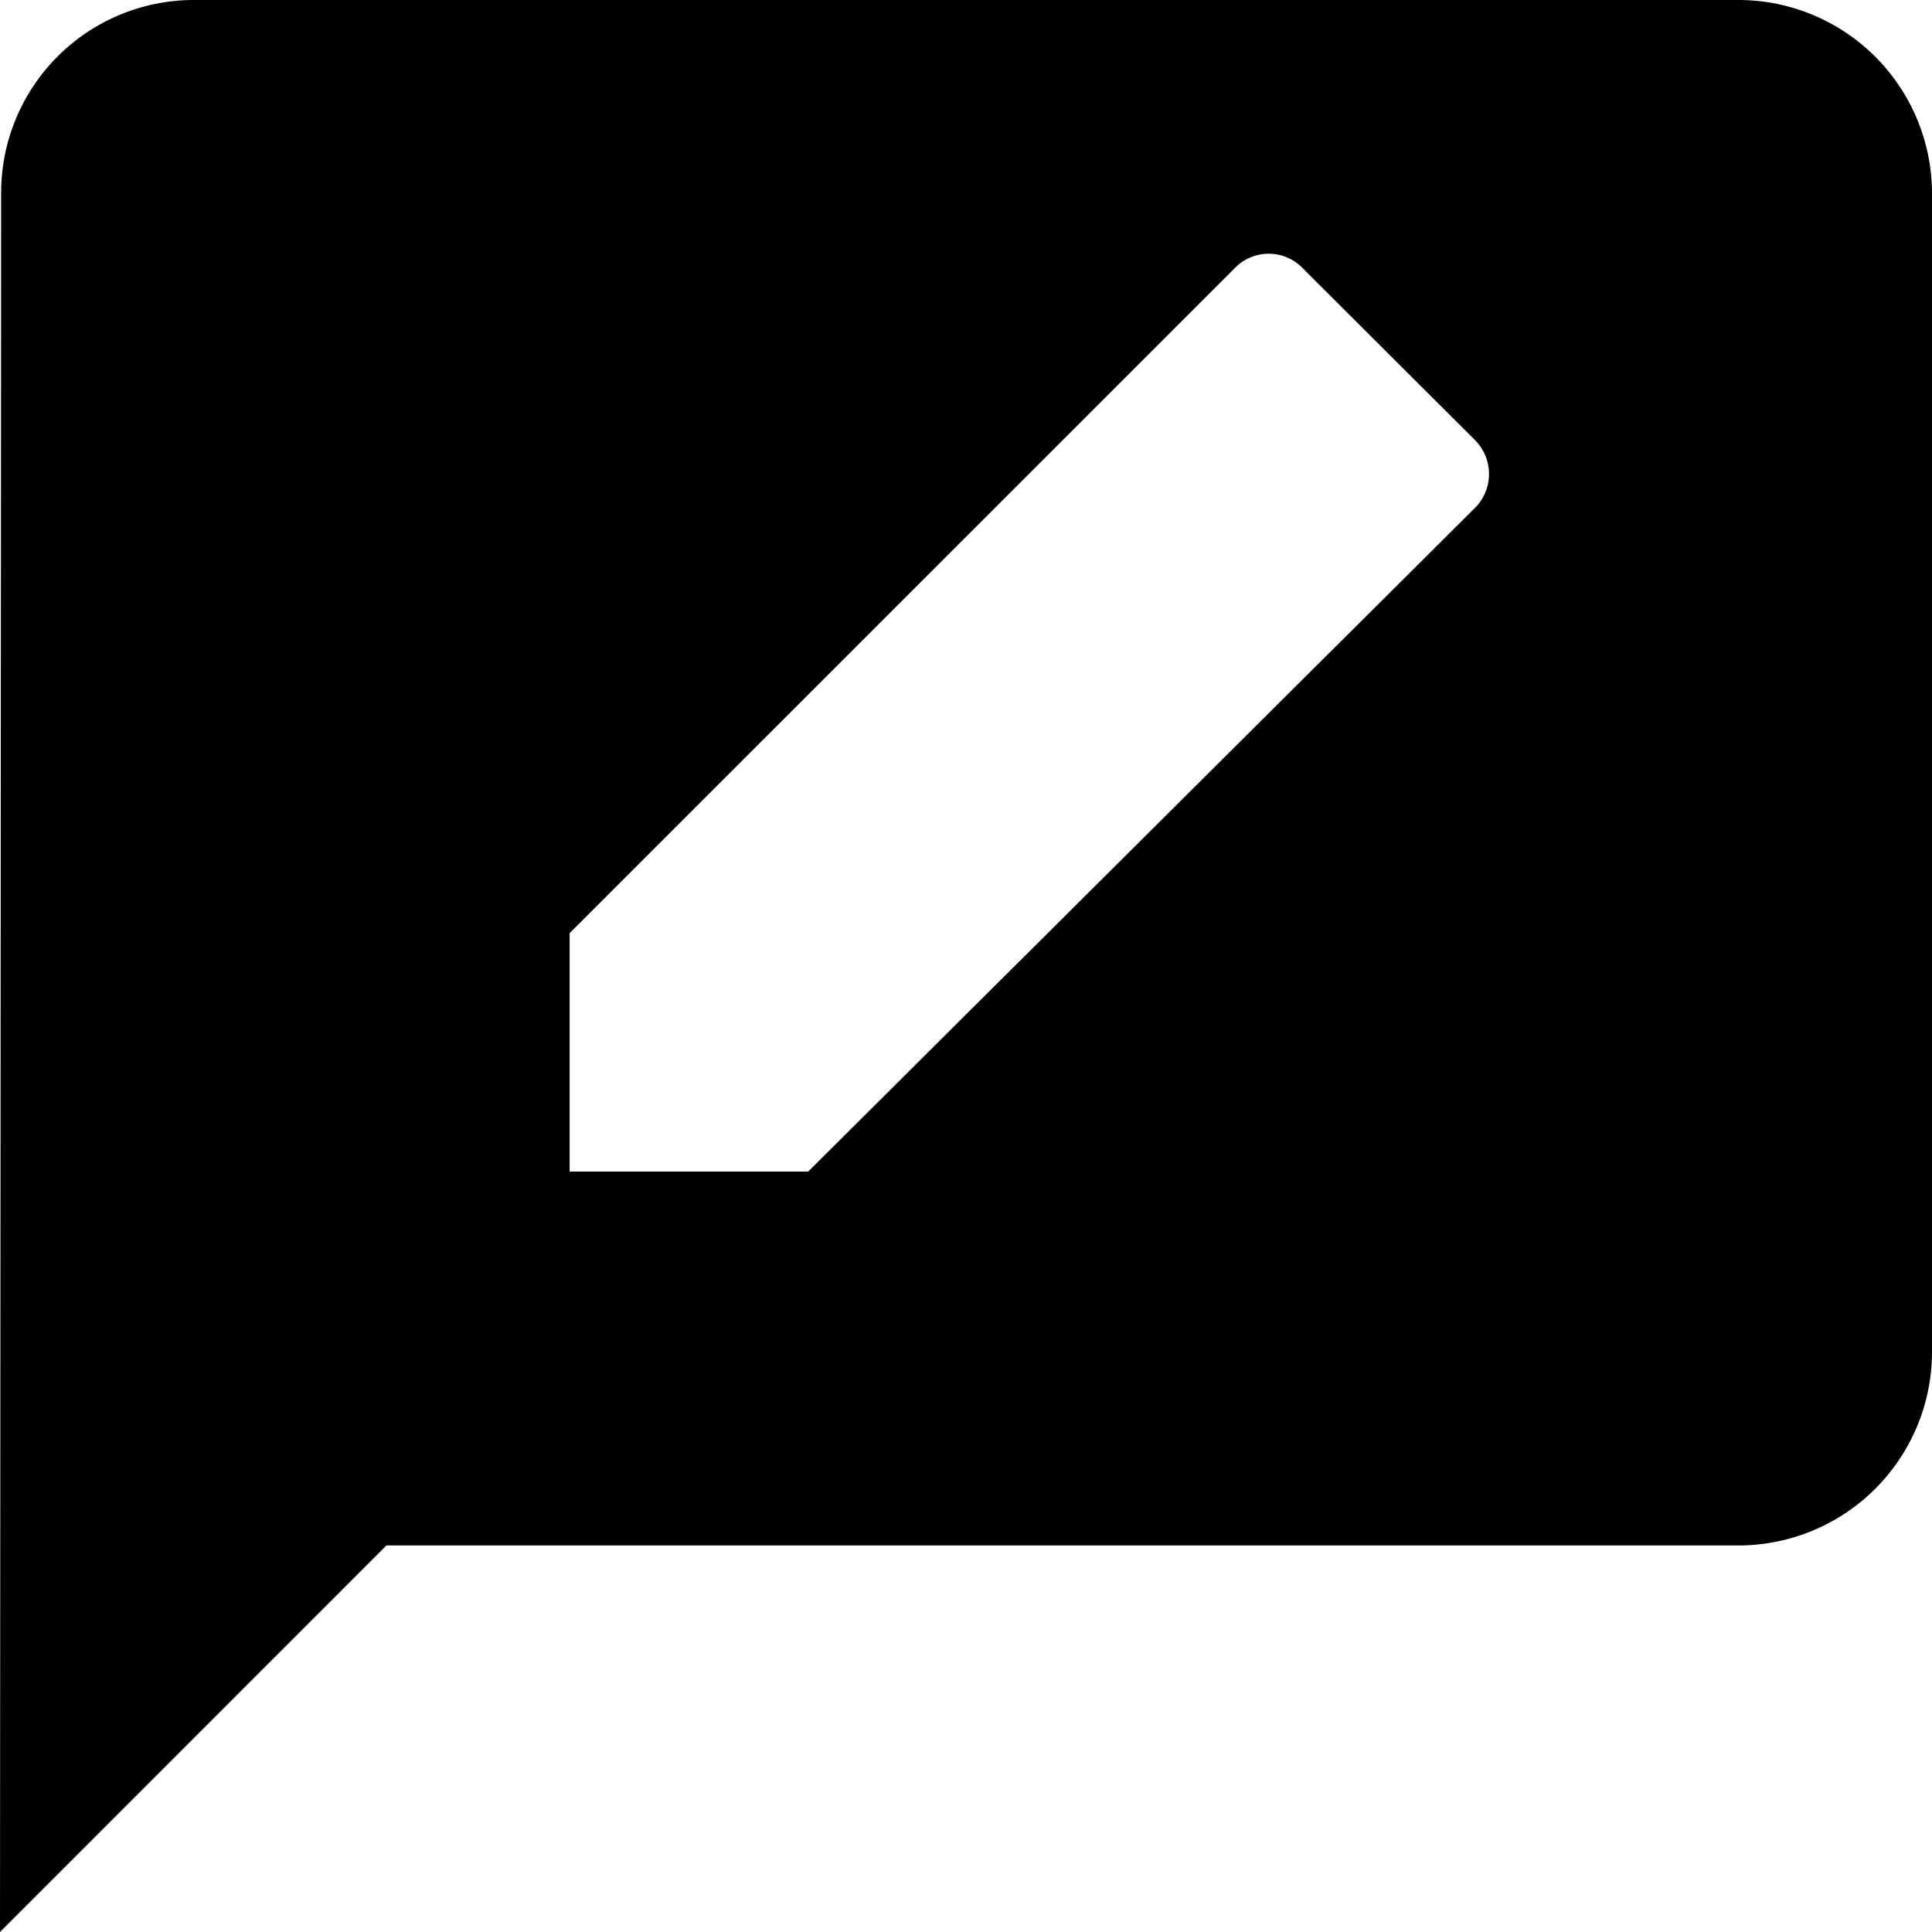 <svg viewBox="0 0 16.789 16.789"><defs><style>.a{fill:#fff;}</style></defs><g transform="translate(0)"><path class="a" d="M15.111,0H1.677A1.675,1.675,0,0,0,.01,1.678L0,16.789,3.358,13.43H15.111a1.683,1.683,0,0,0,1.678-1.678V1.678A1.683,1.683,0,0,0,15.111,0ZM4.95,10.182V8.109l5.775-5.774a.411.411,0,0,1,.6,0l1.487,1.484a.417.417,0,0,1,0,.6L7.023,10.181H4.95Z" transform="translate(0 0)"/></g></svg>